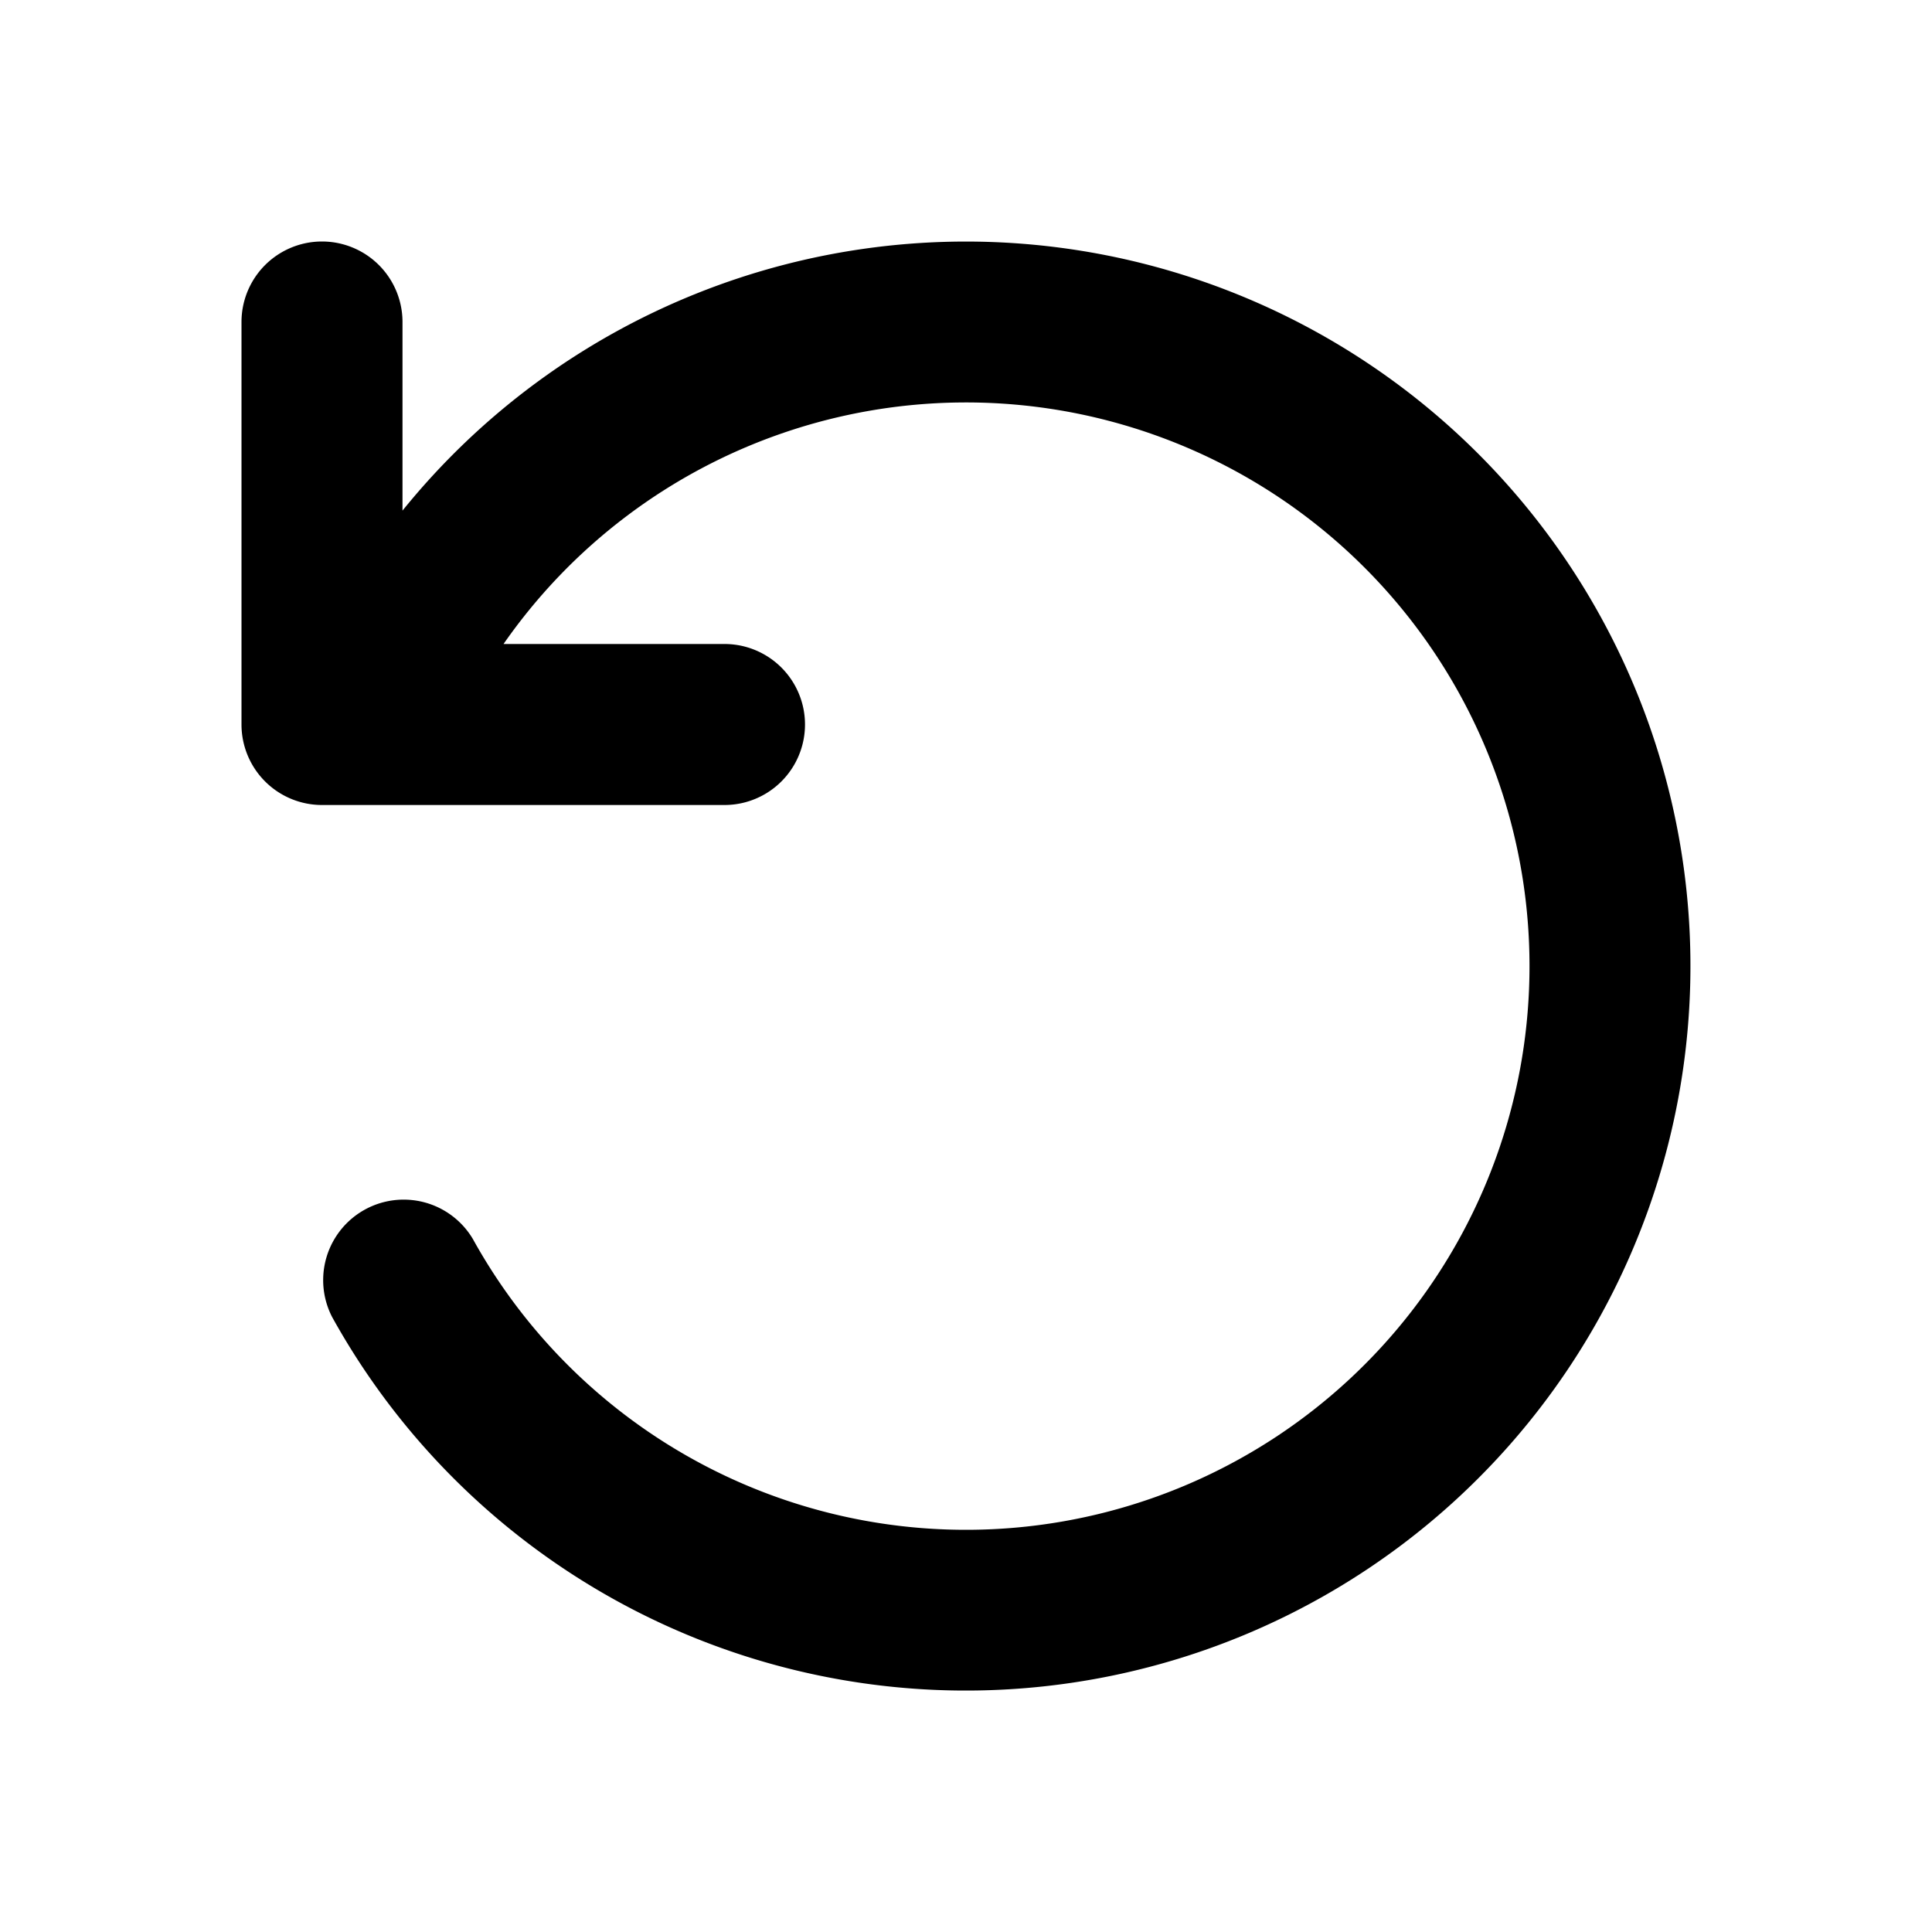 <svg xmlns="http://www.w3.org/2000/svg" width="24" height="24" fill="none"><path fill="currentColor" fill-rule="evenodd" d="M19 12A7 7 0 0 0 6.255 8H9a1 1 0 1 1 0 2H4a1 1 0 0 1-1-1V4a1 1 0 0 1 2 0v2.343a9 9 0 1 1-.874 10.018 1 1 0 0 1 1.748-.97A7 7 0 0 0 19 12Z" clip-rule="evenodd"/></svg>